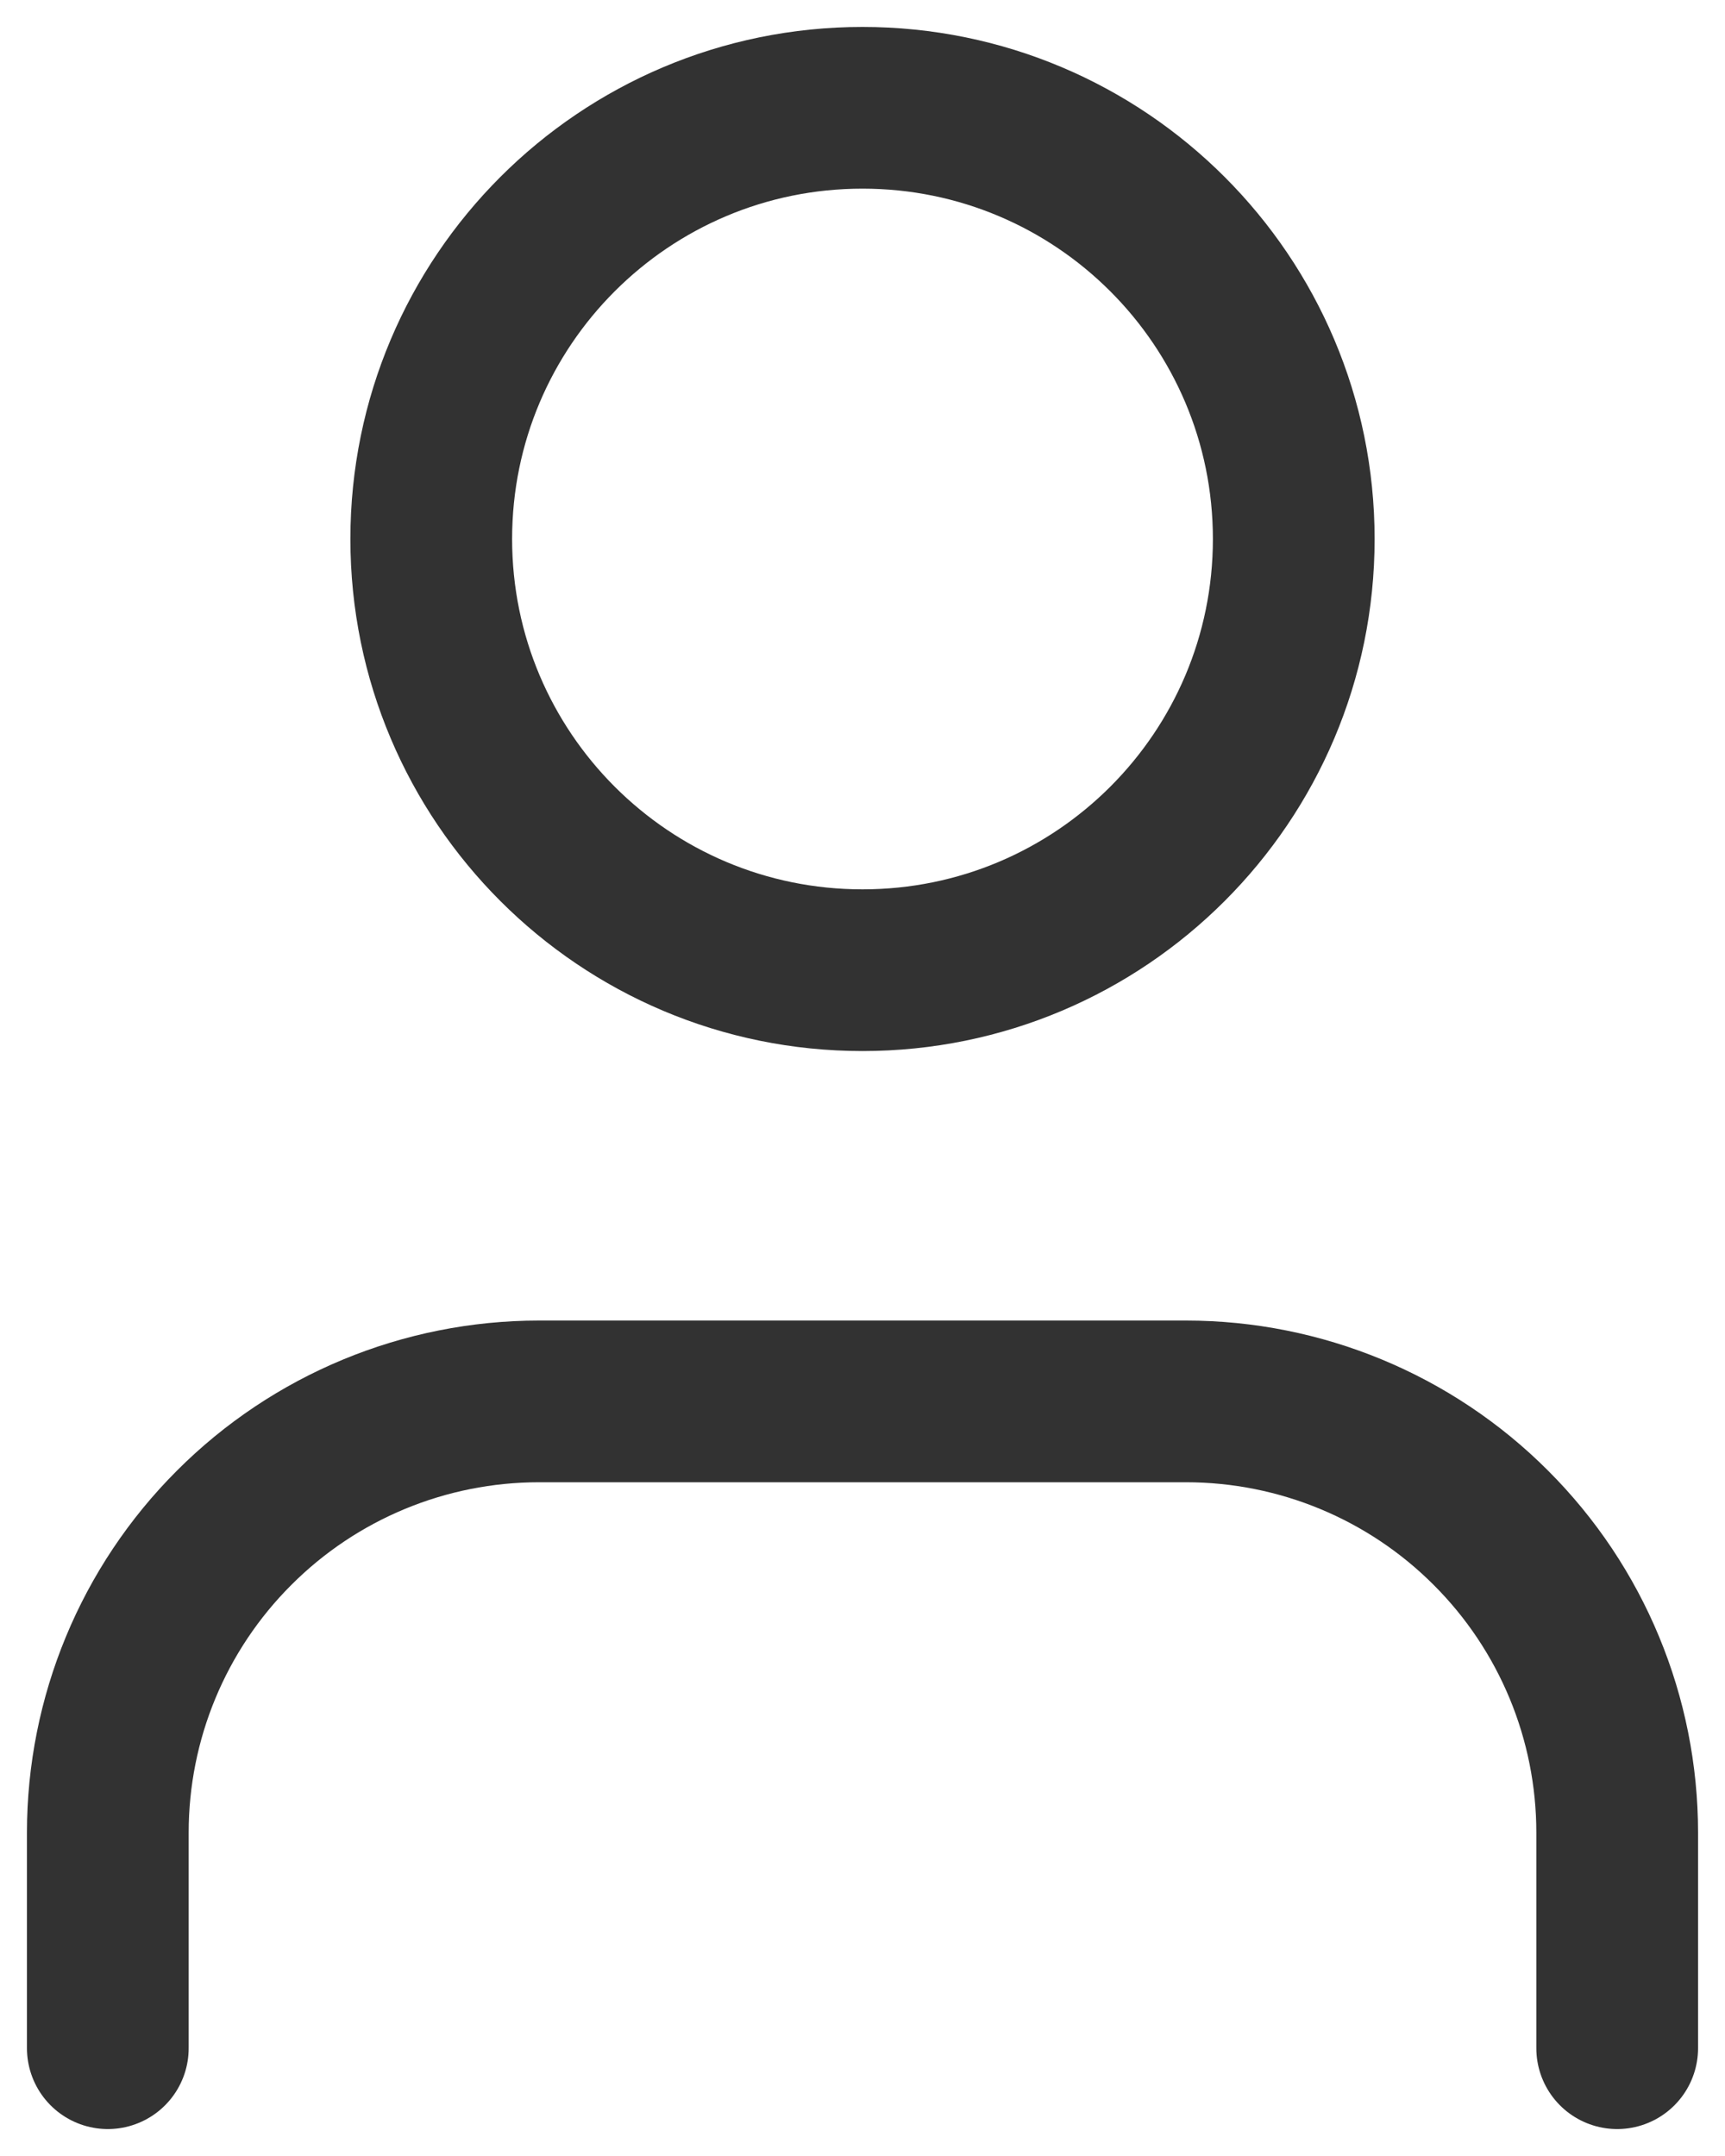 <svg width="16" height="20" viewBox="0 0 16 20" fill="none" xmlns="http://www.w3.org/2000/svg">
<g id="Group 4">
<path id="Vector" d="M15 19V17C15 15.939 14.579 14.922 13.828 14.172C13.078 13.421 12.061 13 11 13H5C3.939 13 2.922 13.421 2.172 14.172C1.421 14.922 1 15.939 1 17V19" stroke="#323232" stroke-width="1.5" stroke-linecap="round" stroke-linejoin="round"/>
<path id="Vector_2" d="M8 9C10.209 9 12 7.209 12 5C12 2.791 10.209 1 8 1C5.791 1 4 2.791 4 5C4 7.209 5.791 9 8 9Z" stroke="#323232" stroke-width="1.5" stroke-linecap="round" stroke-linejoin="round"/>
</g>
</svg>
